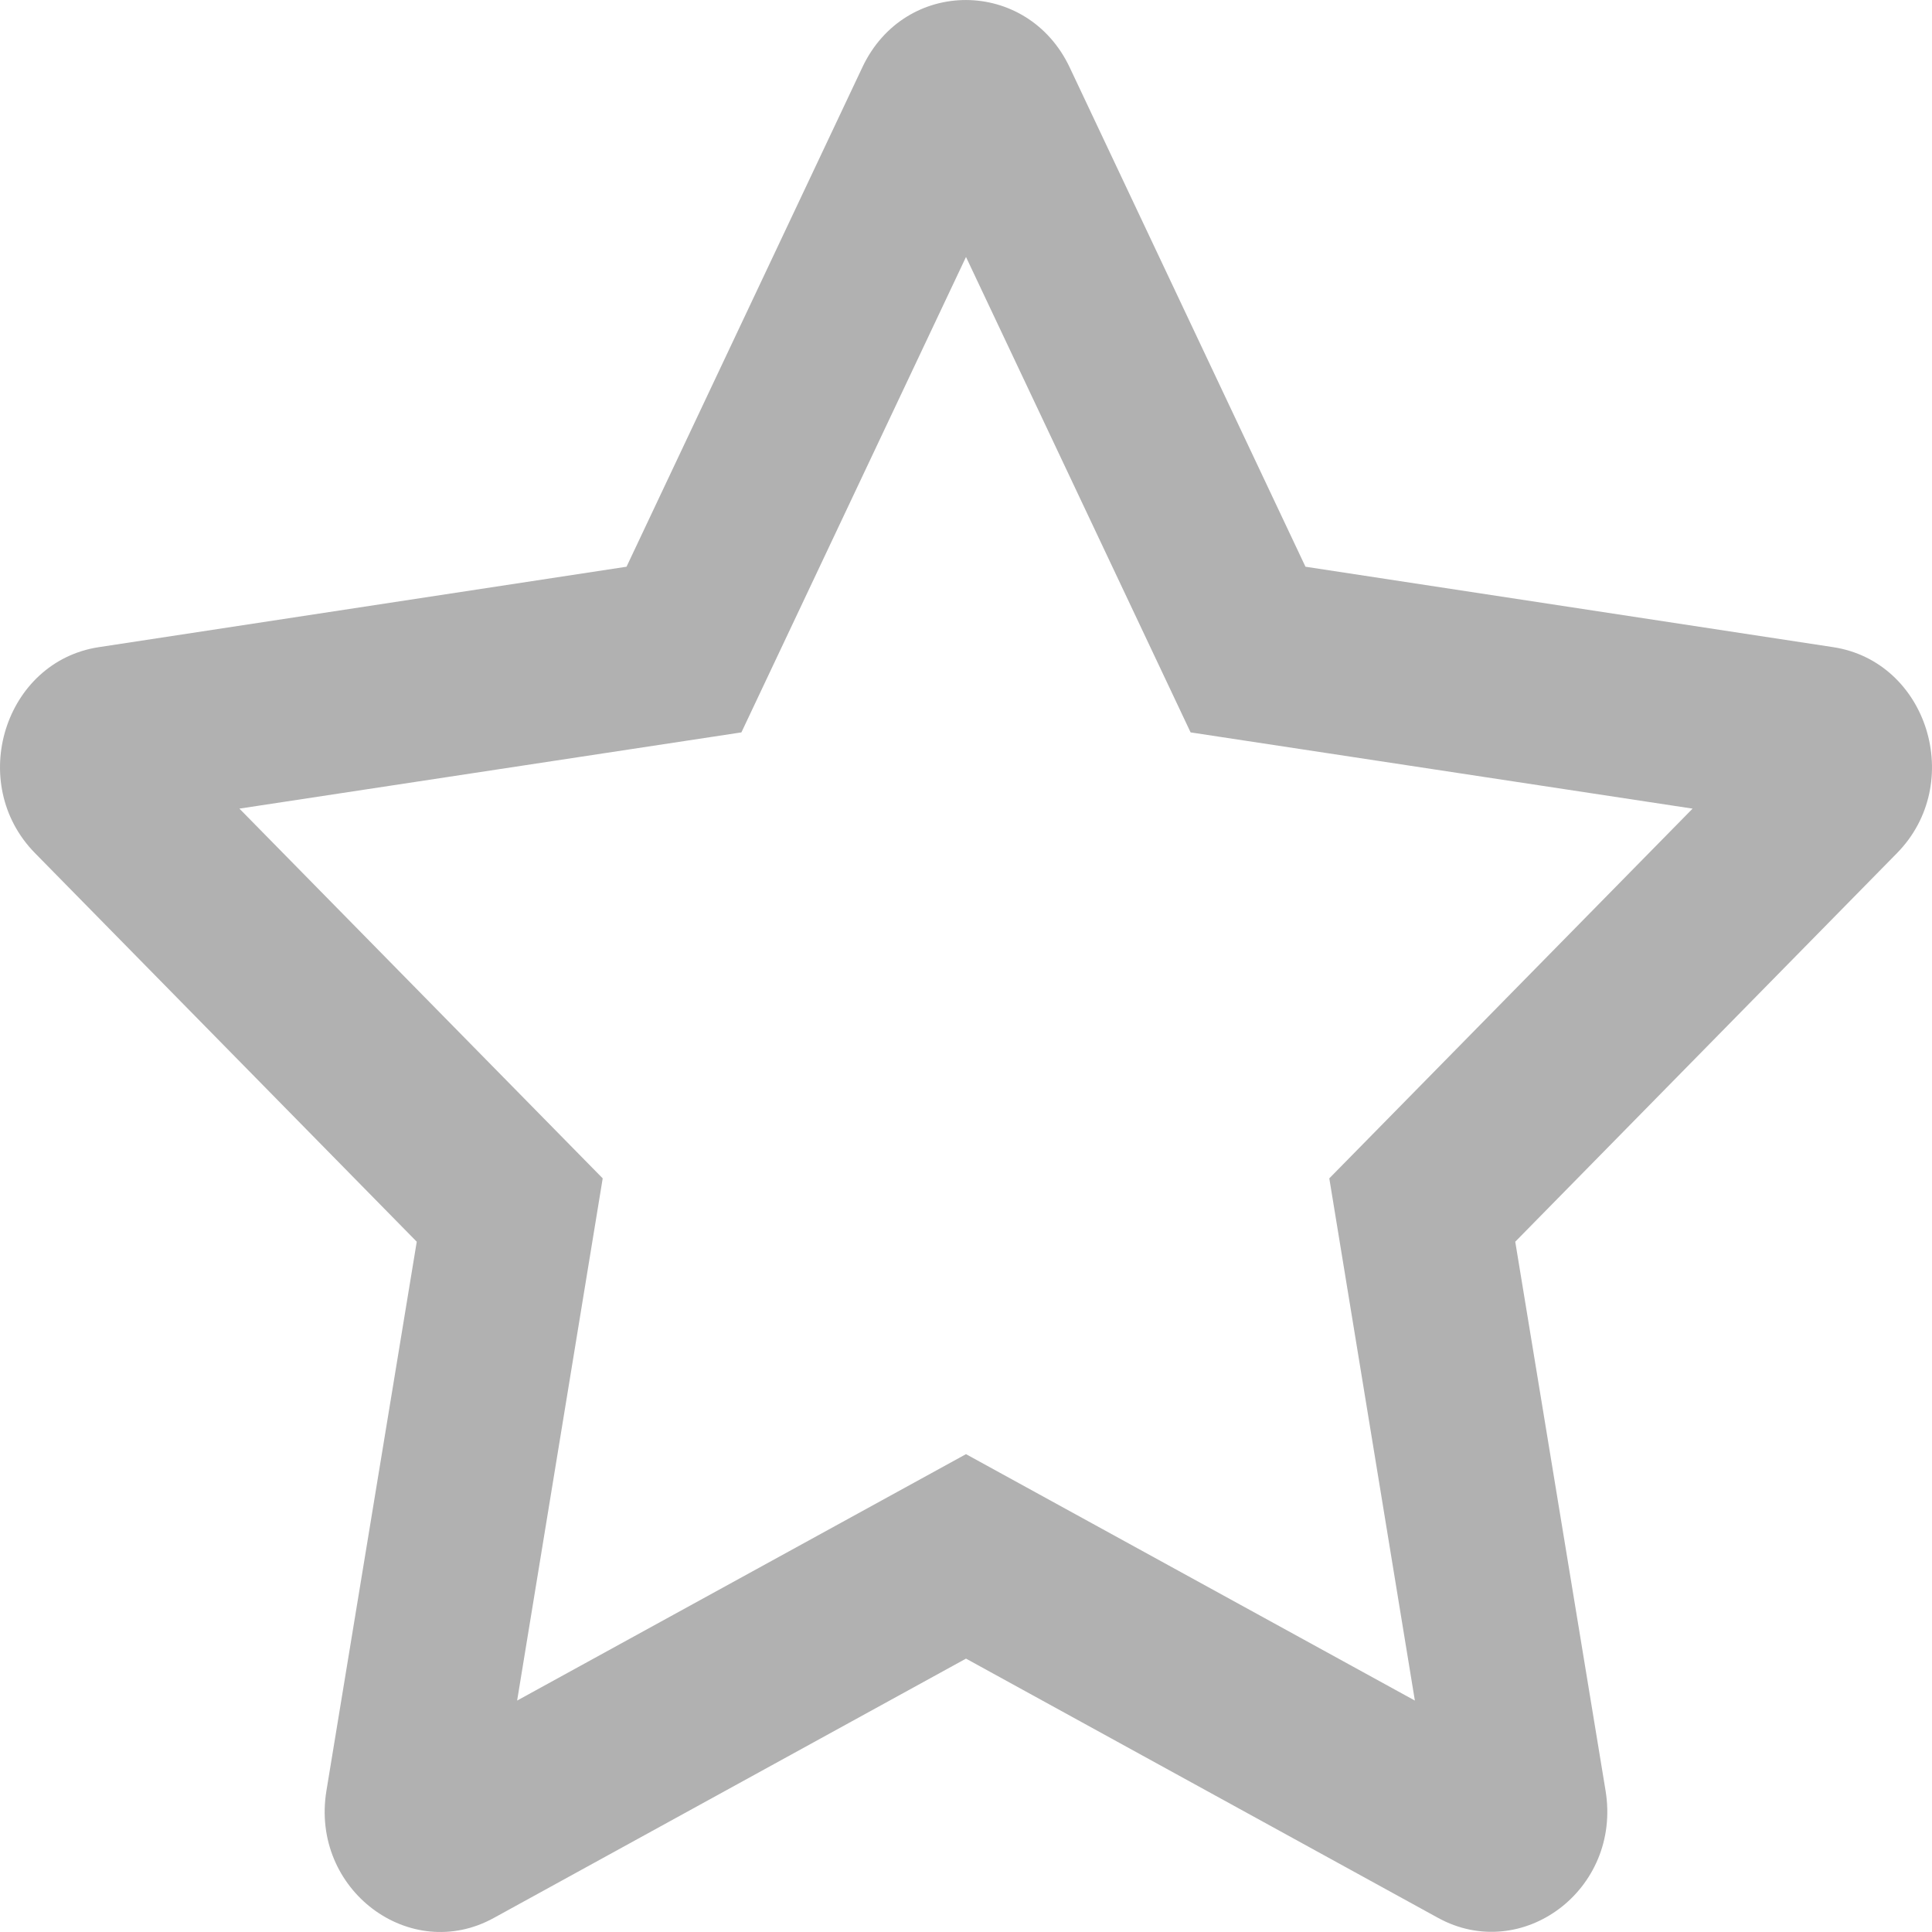 <svg width="24" height="24" viewBox="0 0 24 24" fill="none" xmlns="http://www.w3.org/2000/svg">
<path d="M22.771 8.039L16.217 7.04L13.287 0.835C12.763 -0.271 11.242 -0.285 10.713 0.835L7.783 7.04L1.229 8.039C0.054 8.217 -0.417 9.731 0.435 10.598L5.177 15.425L4.055 22.245C3.853 23.477 5.096 24.401 6.137 23.824L12 20.604L17.863 23.824C18.904 24.396 20.146 23.477 19.945 22.245L18.823 15.425L23.565 10.598C24.417 9.731 23.946 8.217 22.771 8.039ZM16.513 14.638L17.576 21.125L12 18.064L6.424 21.125L7.487 14.638L2.974 10.045L9.21 9.098L12 3.192L14.79 9.098L21.026 10.045L16.513 14.638Z" fill="#B1B1B1"/>
</svg>
